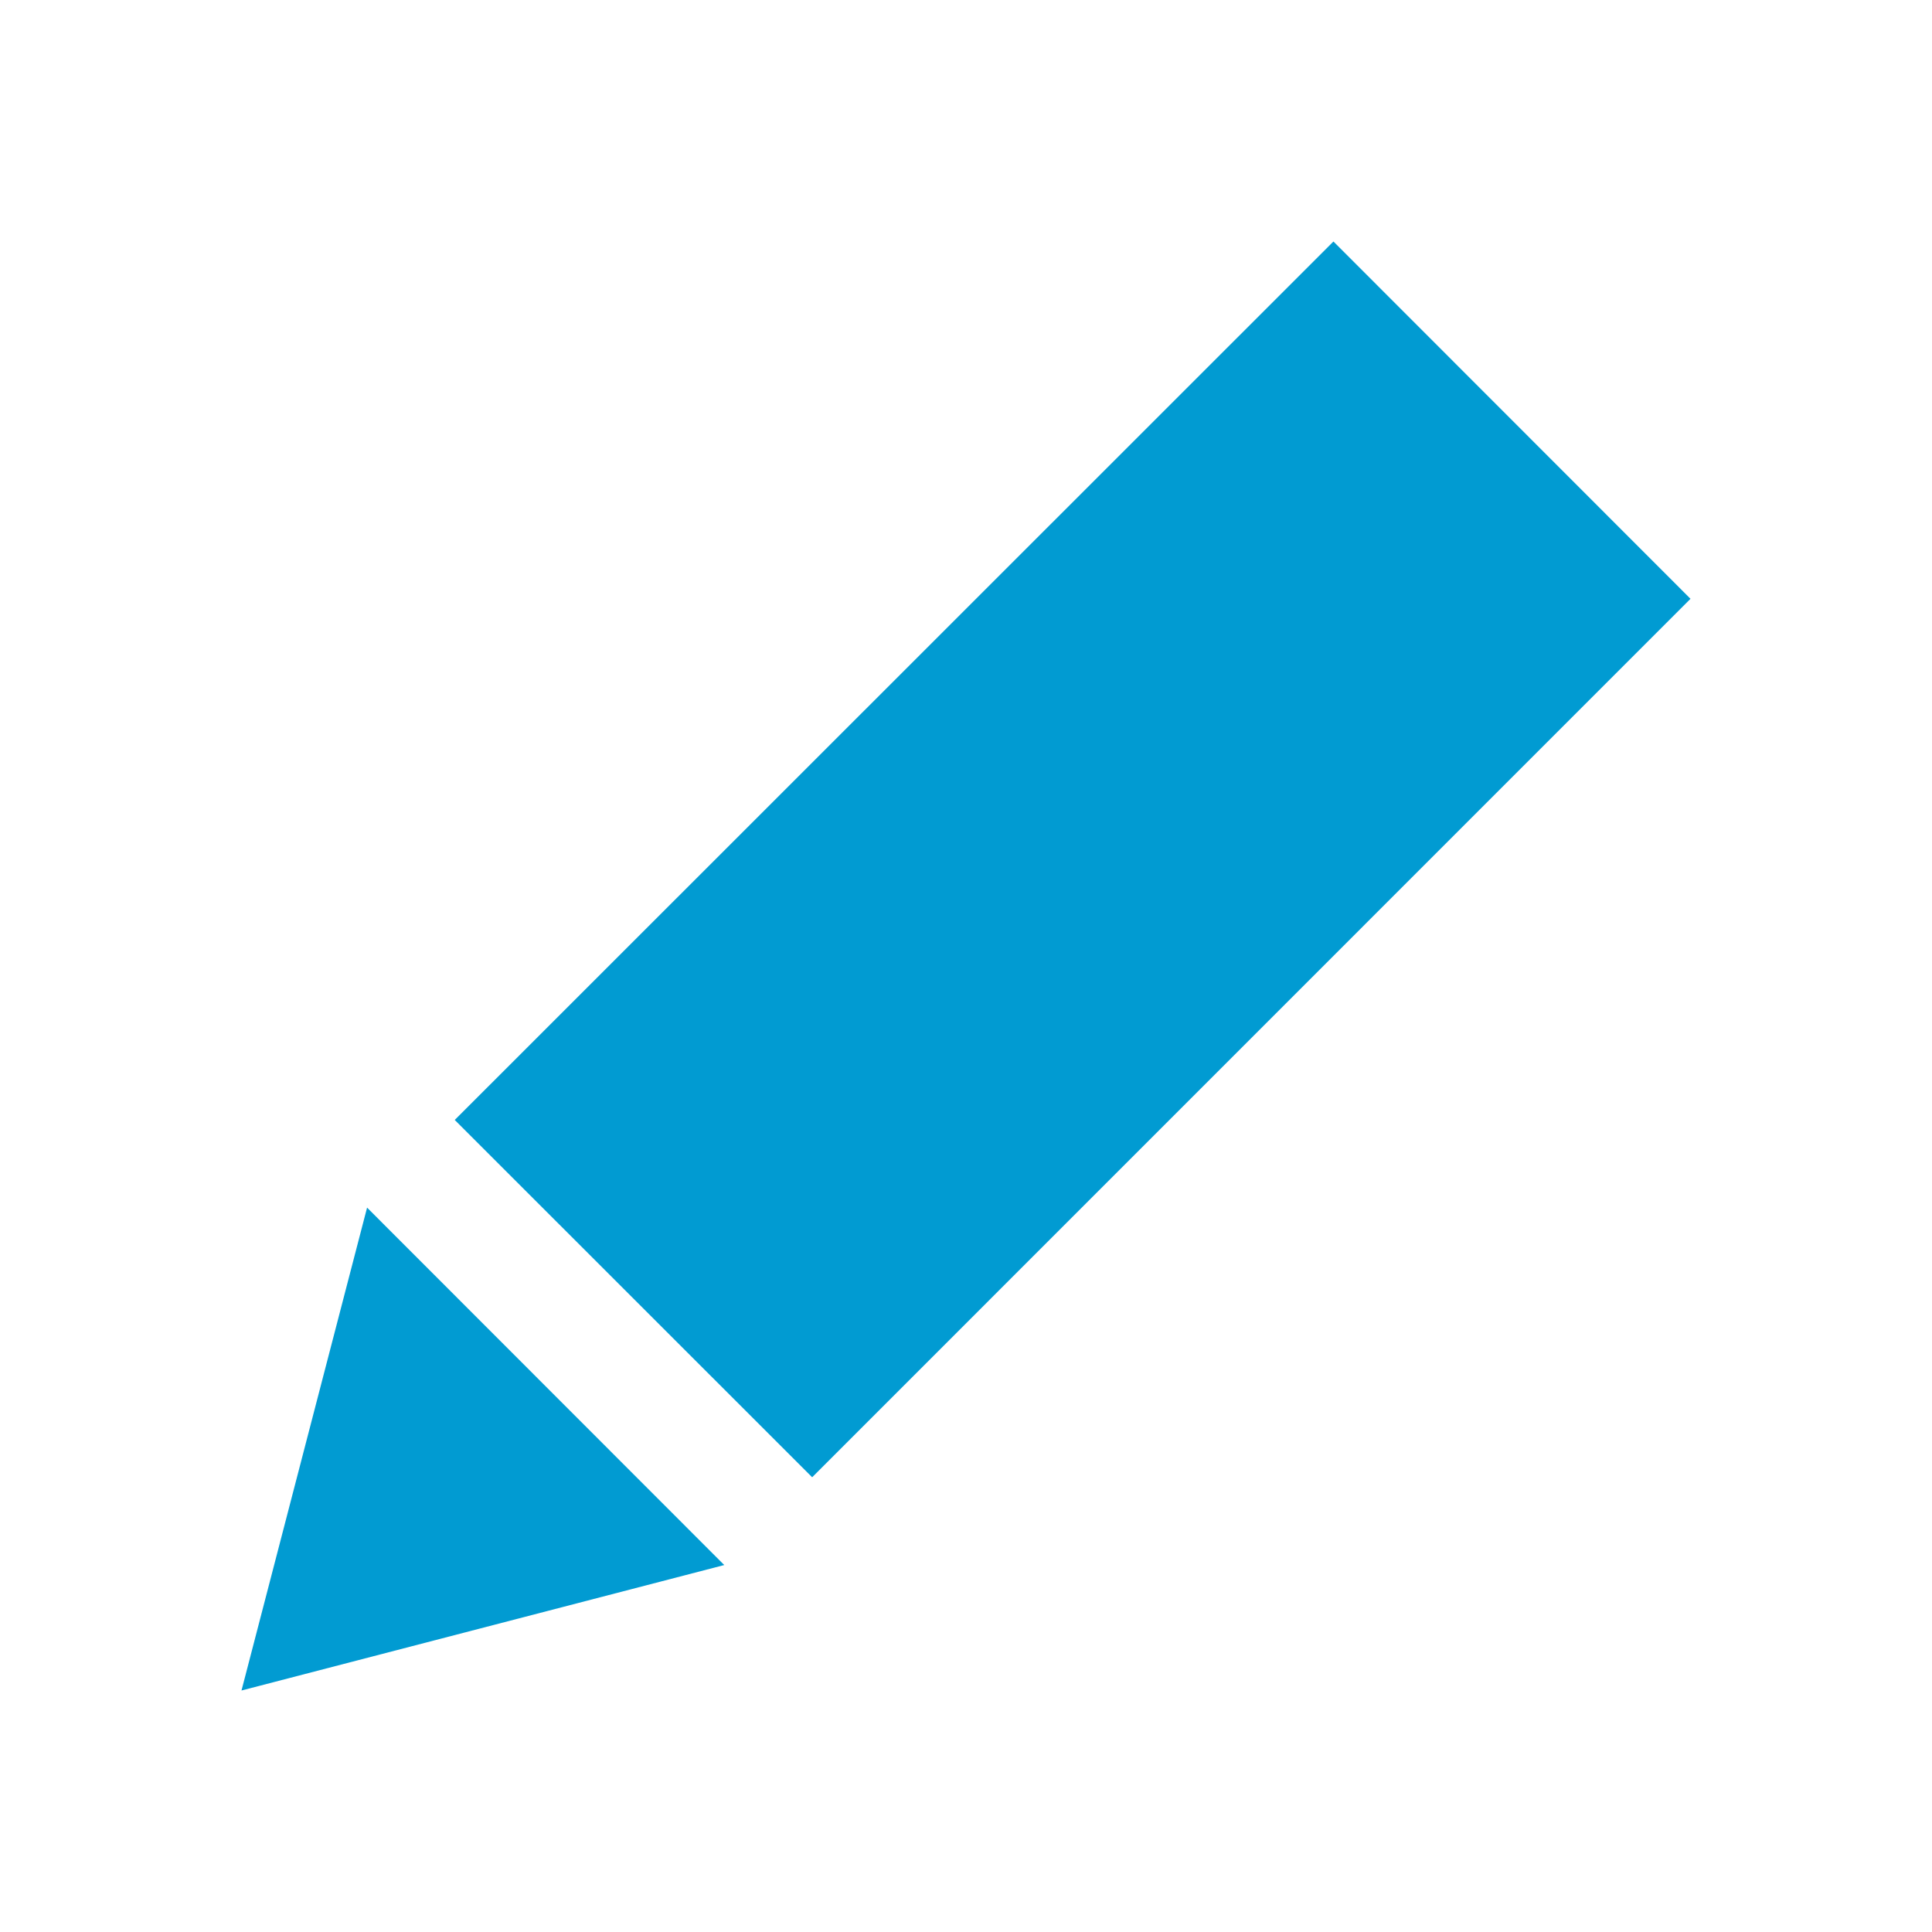 <svg xmlns="http://www.w3.org/2000/svg"  viewBox="0 0 16 16">
    <path fill="#019BD2" fill-rule="evenodd" d="M3.04 10.001l2.958 2.96L2 14l1.04-3.999zM11.043 2L14 4.959l-7.274 7.275-2.96-2.959L11.043 2z"/>
</svg>
